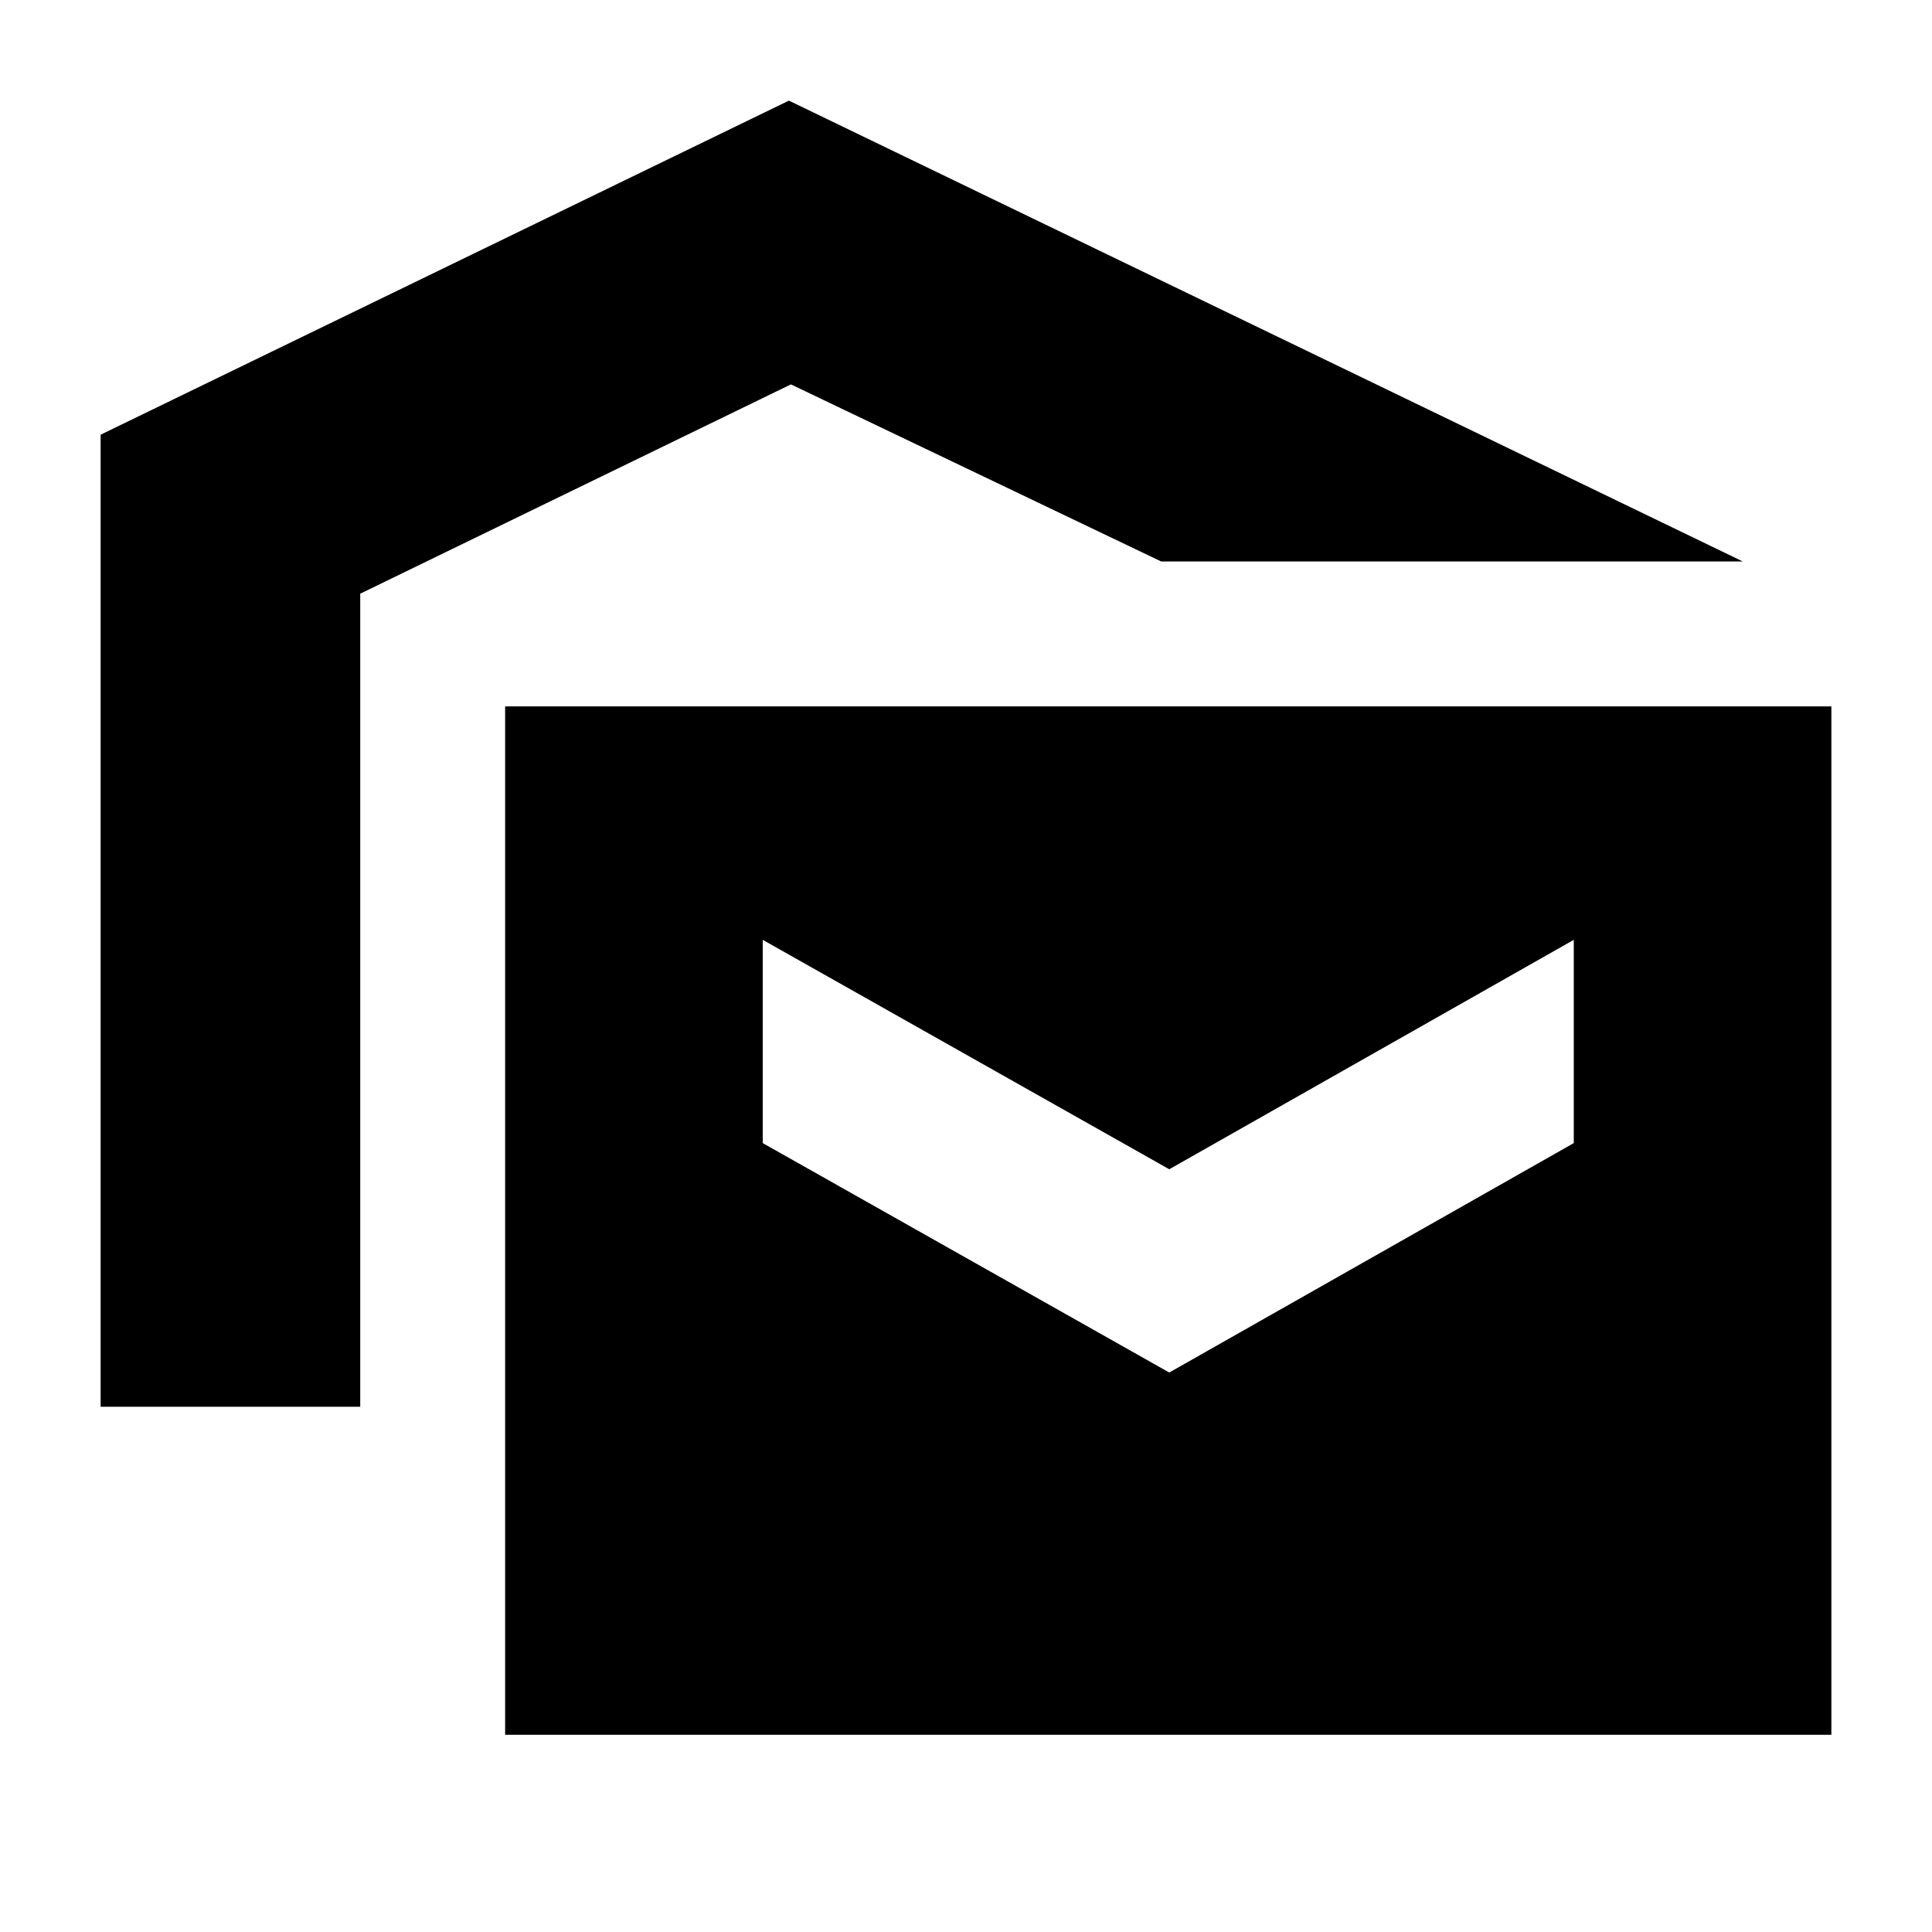 <svg xmlns="http://www.w3.org/2000/svg" height="20" viewBox="0 -960 960 960" width="20"><path d="M50-261v-483l342-166 474 229H577l-184-88-214 104v404H50ZM251-98v-511h659v511H251Zm330-180 201-114v-101L581-379 379-493v101l202 114Z"/></svg>